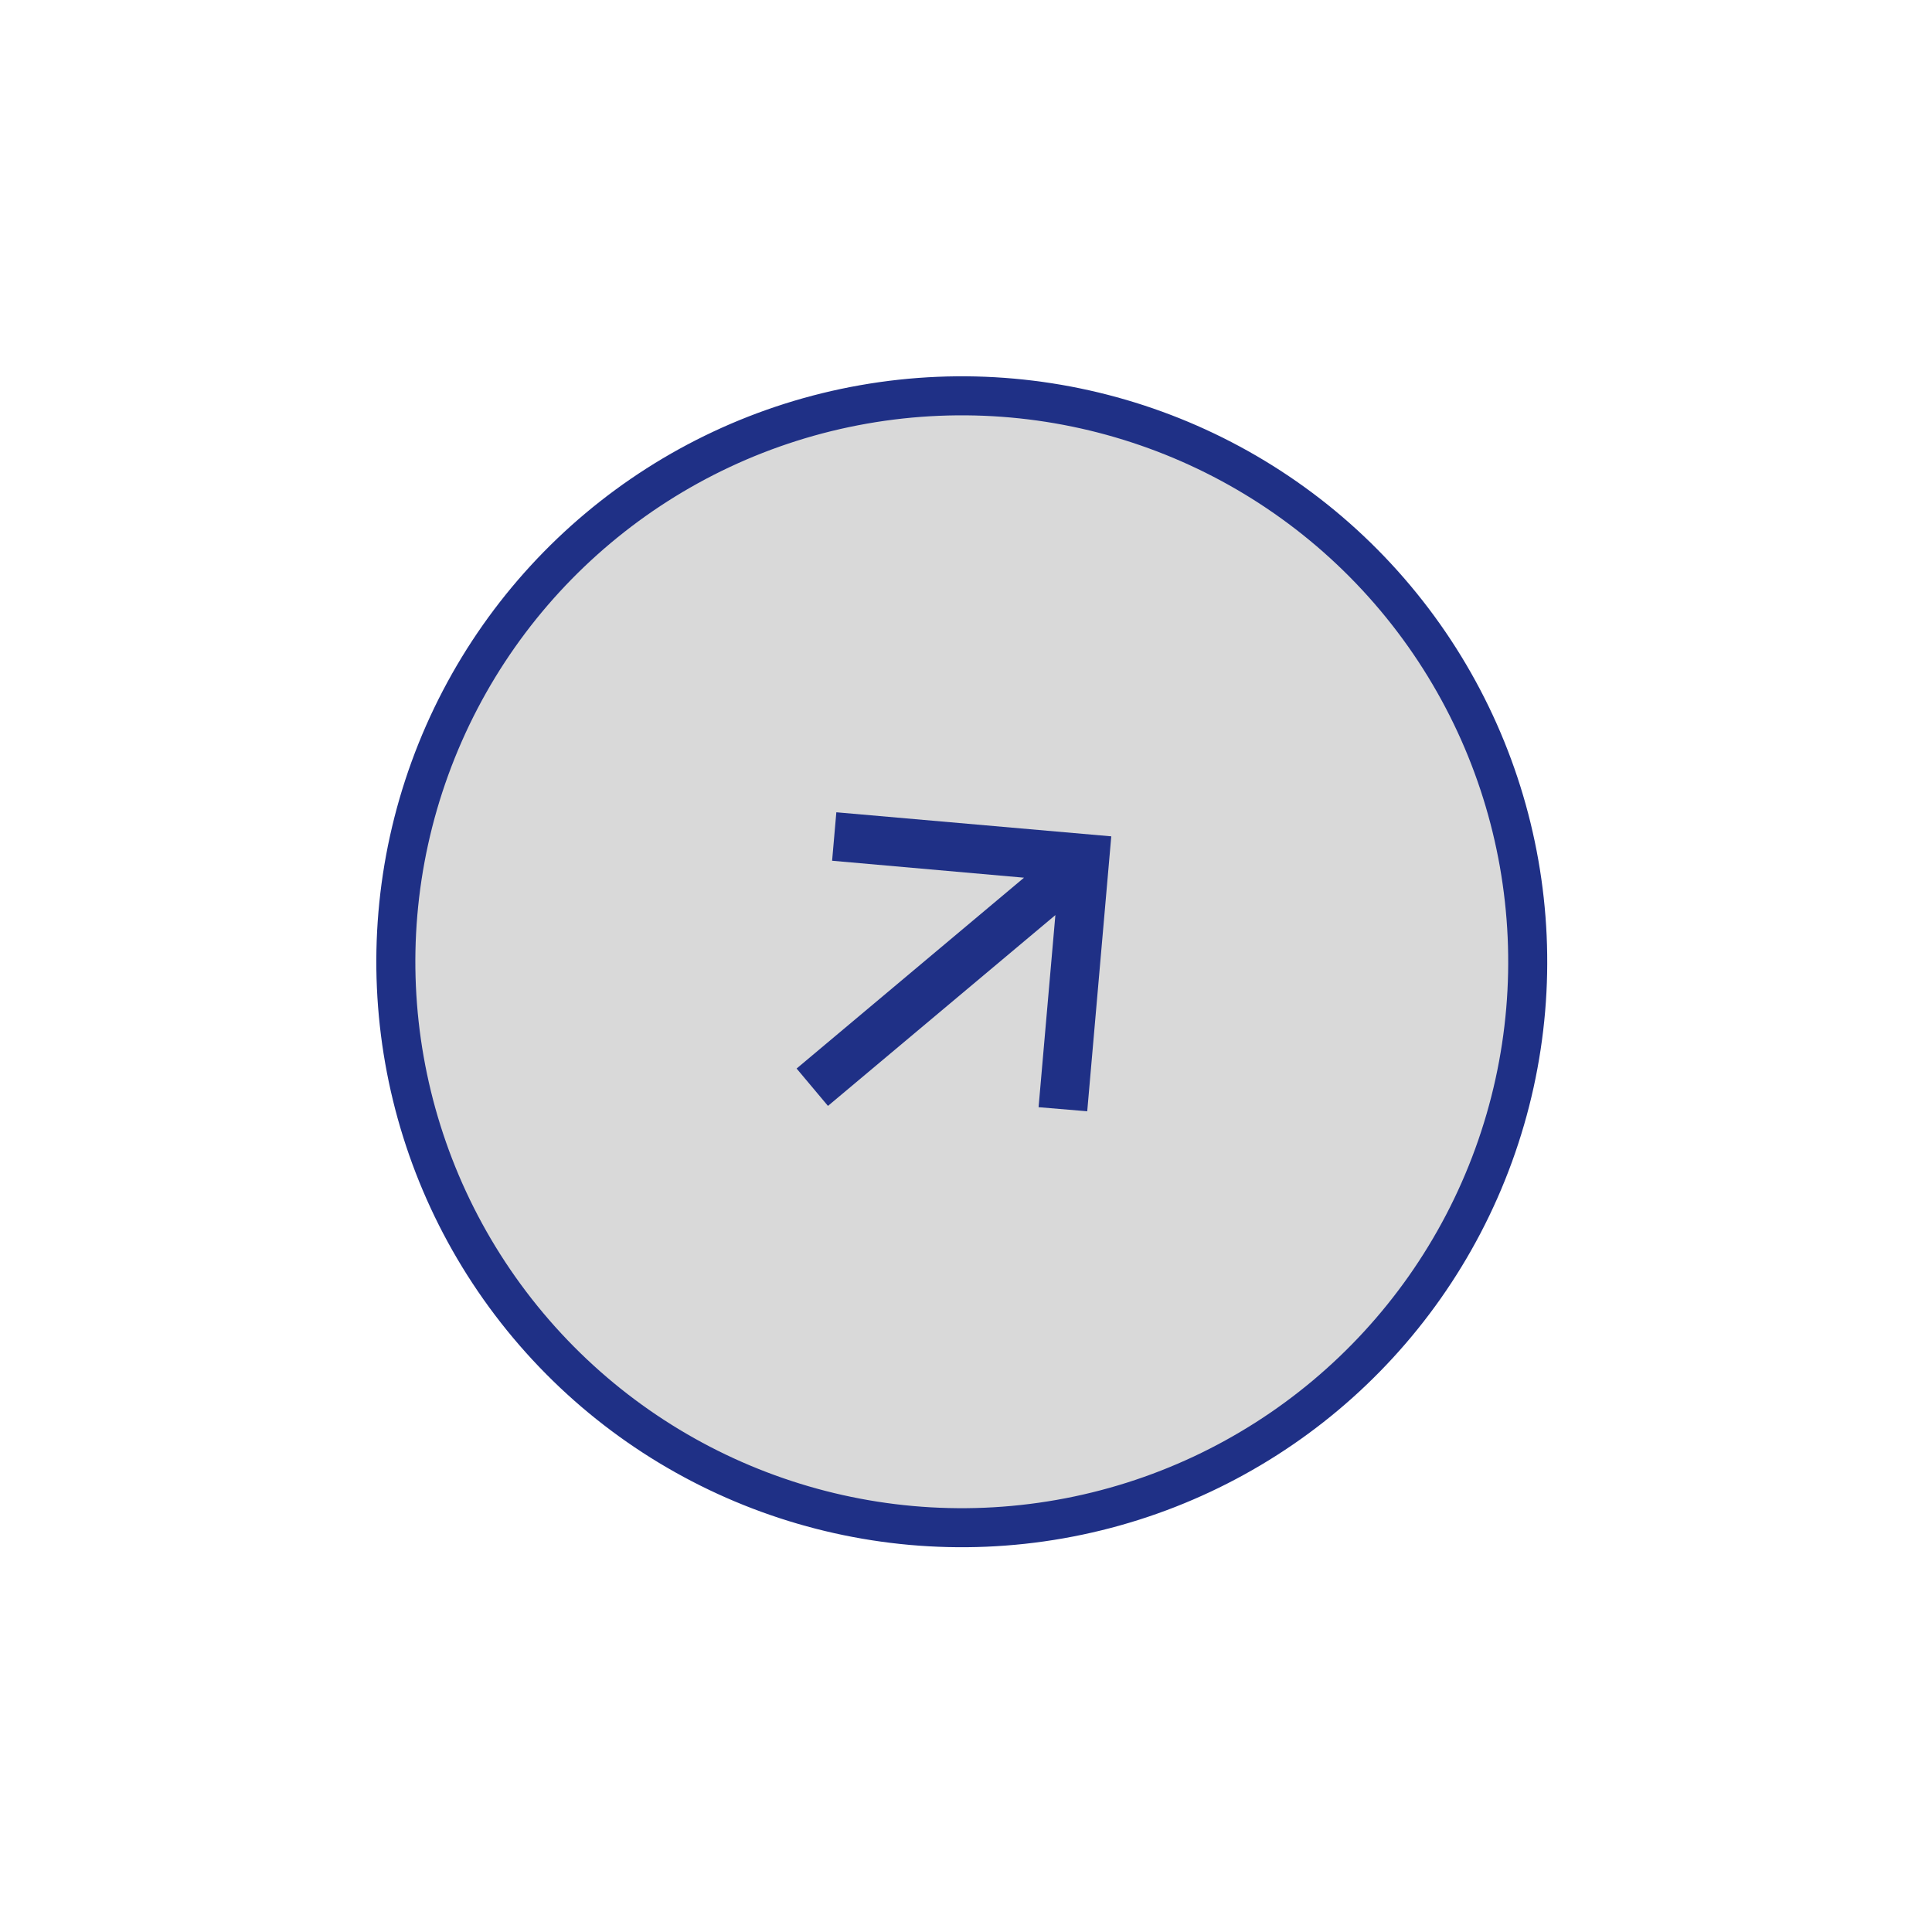 <svg width="99" height="99" viewBox="0 0 99 99" fill="none" xmlns="http://www.w3.org/2000/svg">
<circle cx="49.284" cy="49.283" r="29" transform="rotate(140 49.284 49.283)" fill="#D9D9D9" stroke="#1F3086" stroke-width="2"/>
<path d="M42.427 56.669L54.08 46.891L53.219 56.735L55.712 56.944L56.944 42.856L42.856 41.623L42.639 44.106L52.473 44.975L40.82 54.754L42.427 56.669Z" fill="#1F3086"/>
</svg>

